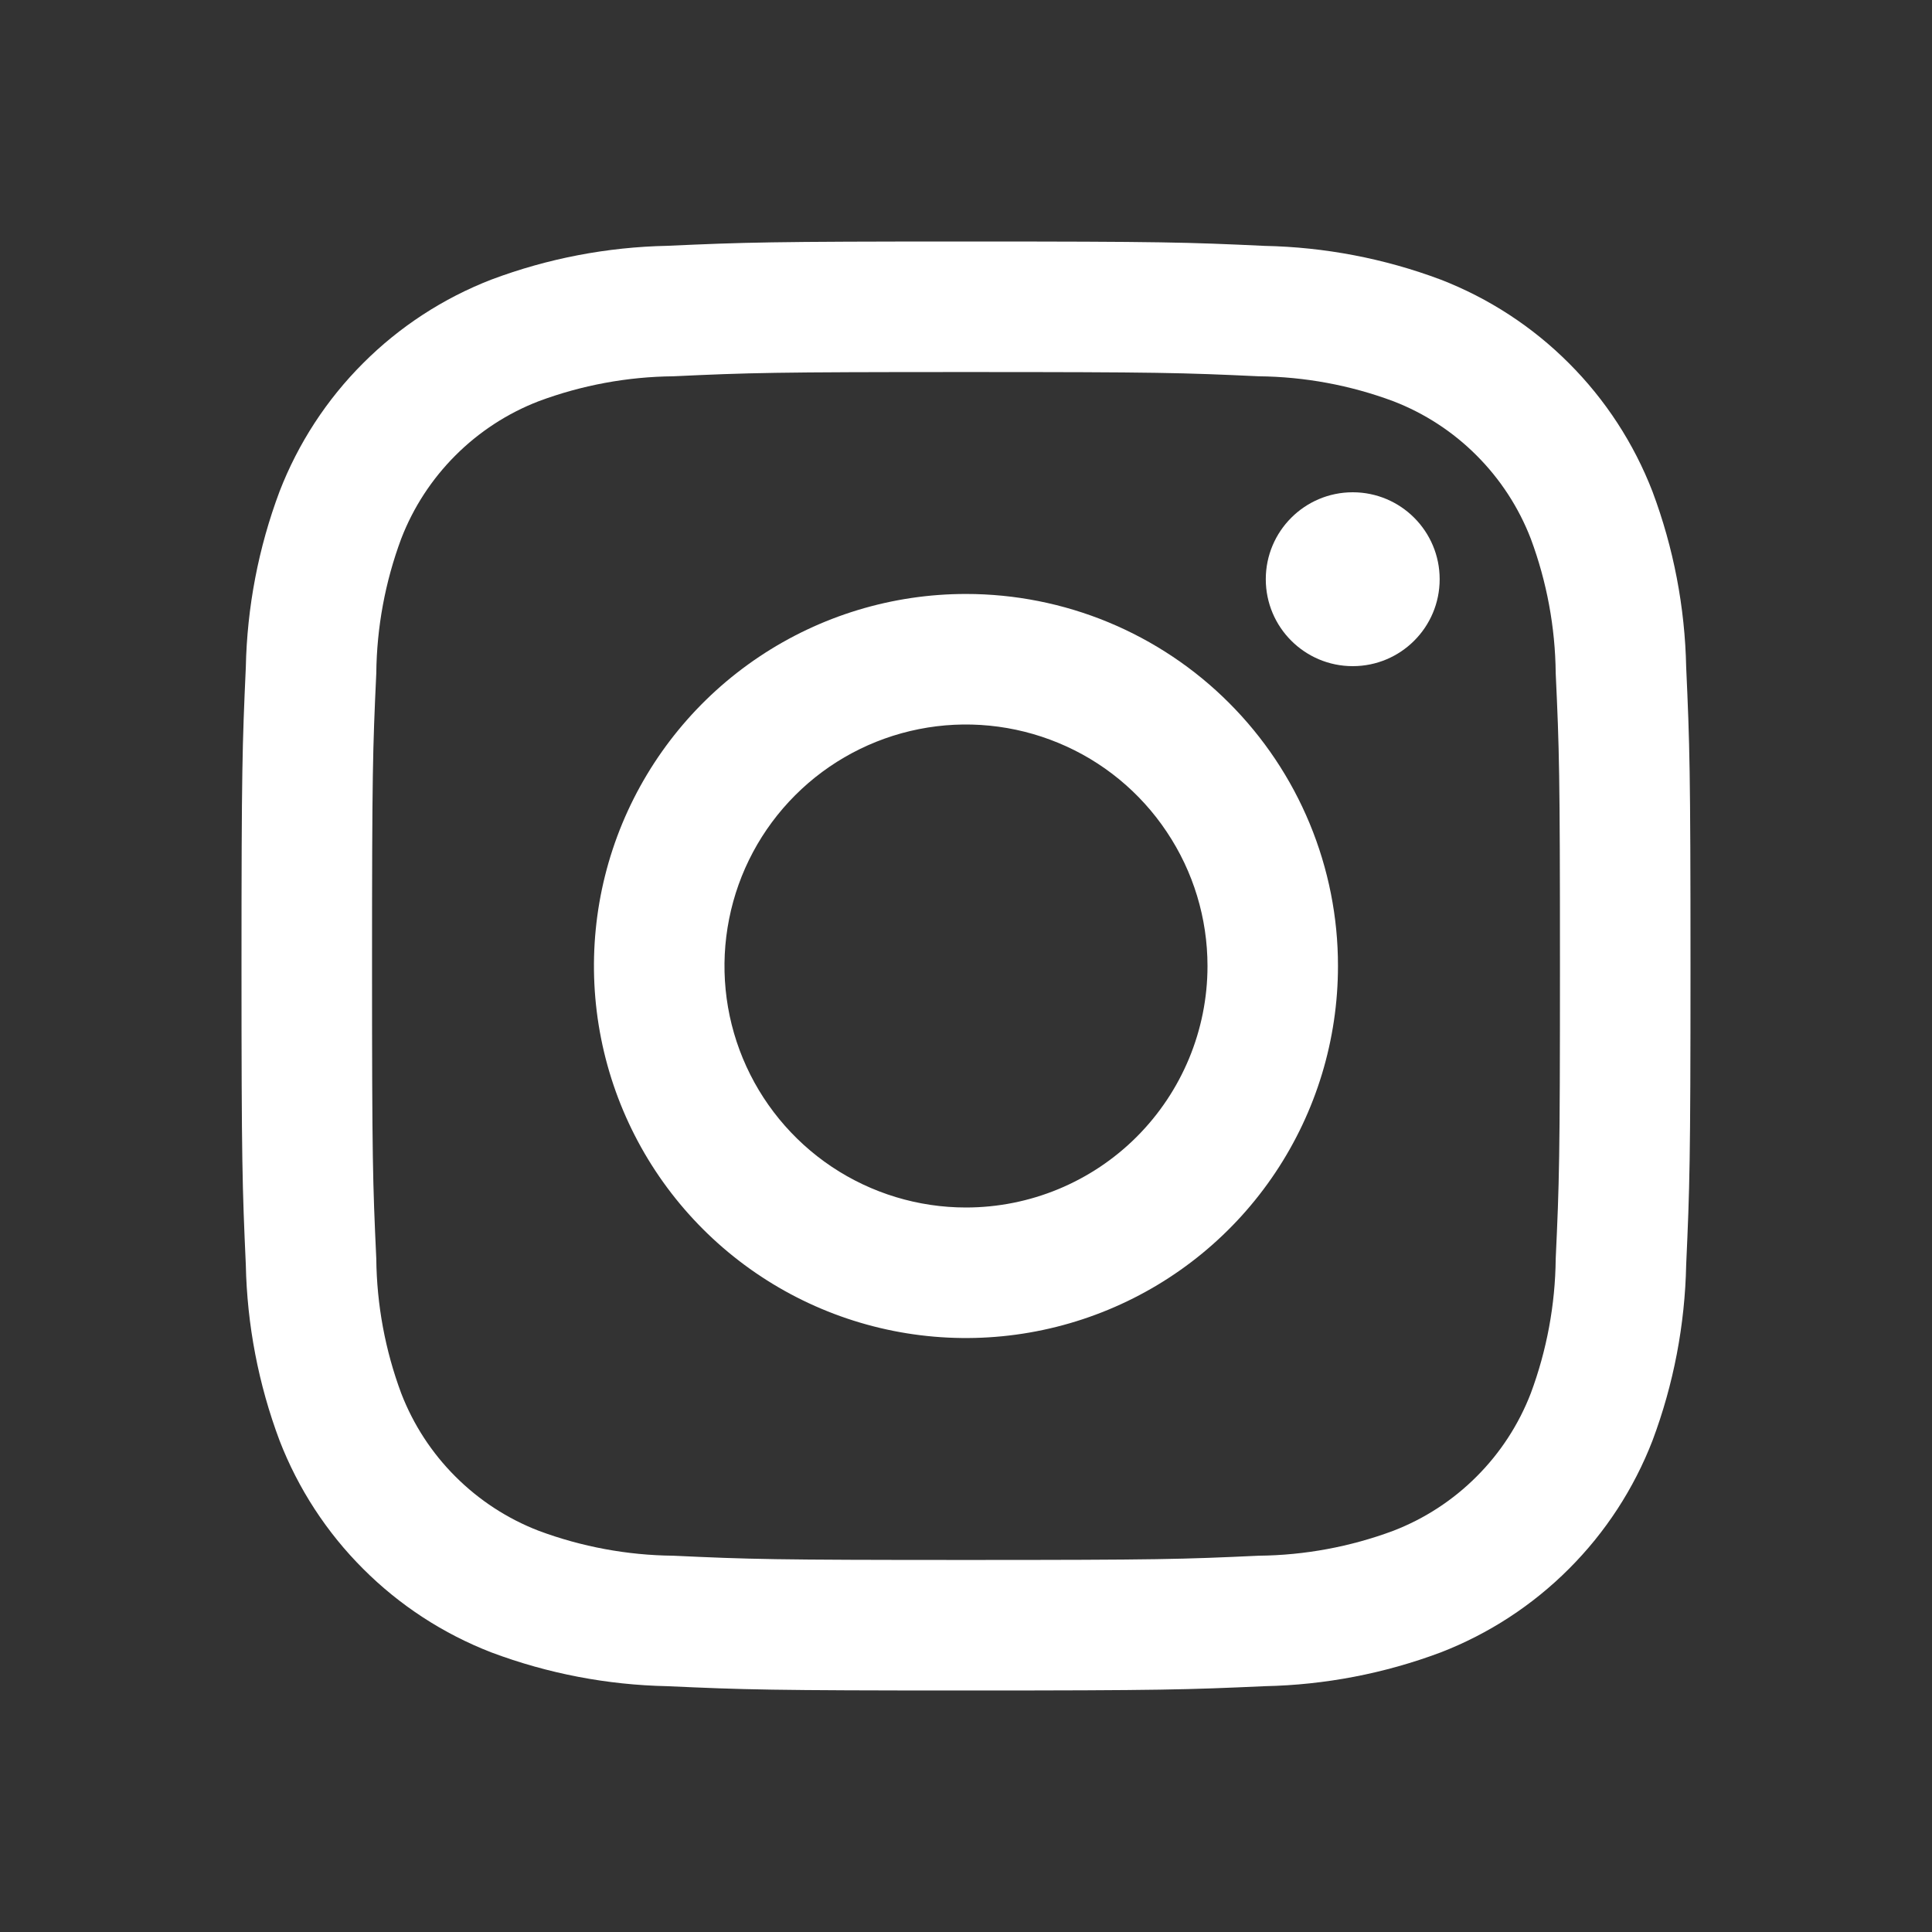 <svg width="30" height="30" viewBox="0 0 30 30" fill="none" xmlns="http://www.w3.org/2000/svg">
<rect x="0" y="0" width="30" height="30" fill="#333333" stroke="none"/>
<path d="M21.005 10.344C21.751 10.344 22.355 9.74 22.355 8.994C22.355 8.249 21.751 7.644 21.005 7.644C20.26 7.644 19.655 8.249 19.655 8.994C19.655 9.74 20.26 10.344 21.005 10.344Z" fill="white"/>
<path d="M14.999 9.223C13.857 9.223 12.74 9.562 11.79 10.197C10.84 10.832 10.1 11.734 9.662 12.789C9.225 13.845 9.111 15.006 9.334 16.127C9.557 17.248 10.107 18.277 10.915 19.085C11.723 19.893 12.752 20.443 13.873 20.666C14.993 20.889 16.155 20.774 17.21 20.337C18.266 19.9 19.168 19.16 19.803 18.209C20.438 17.259 20.776 16.143 20.776 15C20.777 14.241 20.627 13.49 20.337 12.789C20.047 12.088 19.621 11.451 19.085 10.915C18.549 10.378 17.912 9.953 17.21 9.662C16.509 9.372 15.758 9.223 14.999 9.223ZM14.999 18.75C14.258 18.75 13.533 18.53 12.916 18.118C12.3 17.706 11.819 17.12 11.535 16.435C11.251 15.75 11.177 14.996 11.322 14.268C11.466 13.541 11.823 12.873 12.348 12.348C12.872 11.824 13.54 11.467 14.268 11.322C14.995 11.177 15.749 11.252 16.435 11.536C17.12 11.819 17.706 12.3 18.117 12.917C18.53 13.533 18.75 14.258 18.75 15C18.75 15.995 18.354 16.948 17.651 17.652C16.948 18.355 15.994 18.75 14.999 18.75Z" fill="white"/>
<path d="M15 5.777C18.004 5.777 18.36 5.788 19.546 5.843C20.259 5.85 20.966 5.981 21.635 6.23C22.12 6.417 22.561 6.704 22.928 7.072C23.296 7.44 23.583 7.88 23.77 8.365C24.019 9.034 24.15 9.741 24.157 10.454C24.212 11.64 24.223 11.996 24.223 15.001C24.223 18.006 24.212 18.36 24.157 19.546C24.15 20.259 24.019 20.966 23.77 21.635C23.583 22.12 23.296 22.561 22.928 22.928C22.561 23.296 22.12 23.583 21.635 23.77C20.966 24.019 20.259 24.15 19.546 24.157C18.36 24.212 18.004 24.223 15 24.223C11.996 24.223 11.64 24.212 10.454 24.157C9.741 24.15 9.034 24.019 8.365 23.77C7.88 23.583 7.44 23.296 7.072 22.928C6.704 22.561 6.417 22.12 6.23 21.635C5.981 20.966 5.85 20.259 5.843 19.546C5.788 18.36 5.777 18.004 5.777 15C5.777 11.996 5.788 11.64 5.843 10.454C5.85 9.741 5.981 9.034 6.23 8.365C6.417 7.88 6.704 7.44 7.072 7.072C7.44 6.704 7.88 6.417 8.365 6.23C9.034 5.981 9.741 5.85 10.454 5.843C11.64 5.788 11.996 5.777 15 5.777ZM15 3.75C11.945 3.75 11.561 3.763 10.361 3.817C9.428 3.836 8.505 4.013 7.631 4.341C6.884 4.63 6.205 5.072 5.639 5.639C5.072 6.205 4.63 6.884 4.341 7.631C4.013 8.505 3.836 9.429 3.817 10.362C3.763 11.562 3.75 11.944 3.75 15C3.75 18.056 3.763 18.439 3.817 19.639C3.836 20.572 4.013 21.495 4.341 22.369C4.63 23.116 5.072 23.795 5.639 24.361C6.205 24.928 6.884 25.37 7.631 25.659C8.505 25.987 9.429 26.164 10.362 26.183C11.562 26.237 11.945 26.25 15 26.25C18.055 26.25 18.439 26.237 19.639 26.183C20.572 26.164 21.495 25.987 22.37 25.659C23.117 25.37 23.796 24.928 24.362 24.361C24.929 23.795 25.371 23.116 25.66 22.369C25.988 21.494 26.164 20.571 26.183 19.638C26.237 18.438 26.25 18.056 26.25 15C26.25 11.944 26.237 11.561 26.183 10.361C26.164 9.428 25.987 8.505 25.659 7.631C25.37 6.884 24.928 6.205 24.361 5.639C23.795 5.072 23.116 4.63 22.369 4.341C21.494 4.013 20.571 3.837 19.638 3.818C18.438 3.762 18.056 3.75 15 3.75Z" fill="white"/>
</svg>
